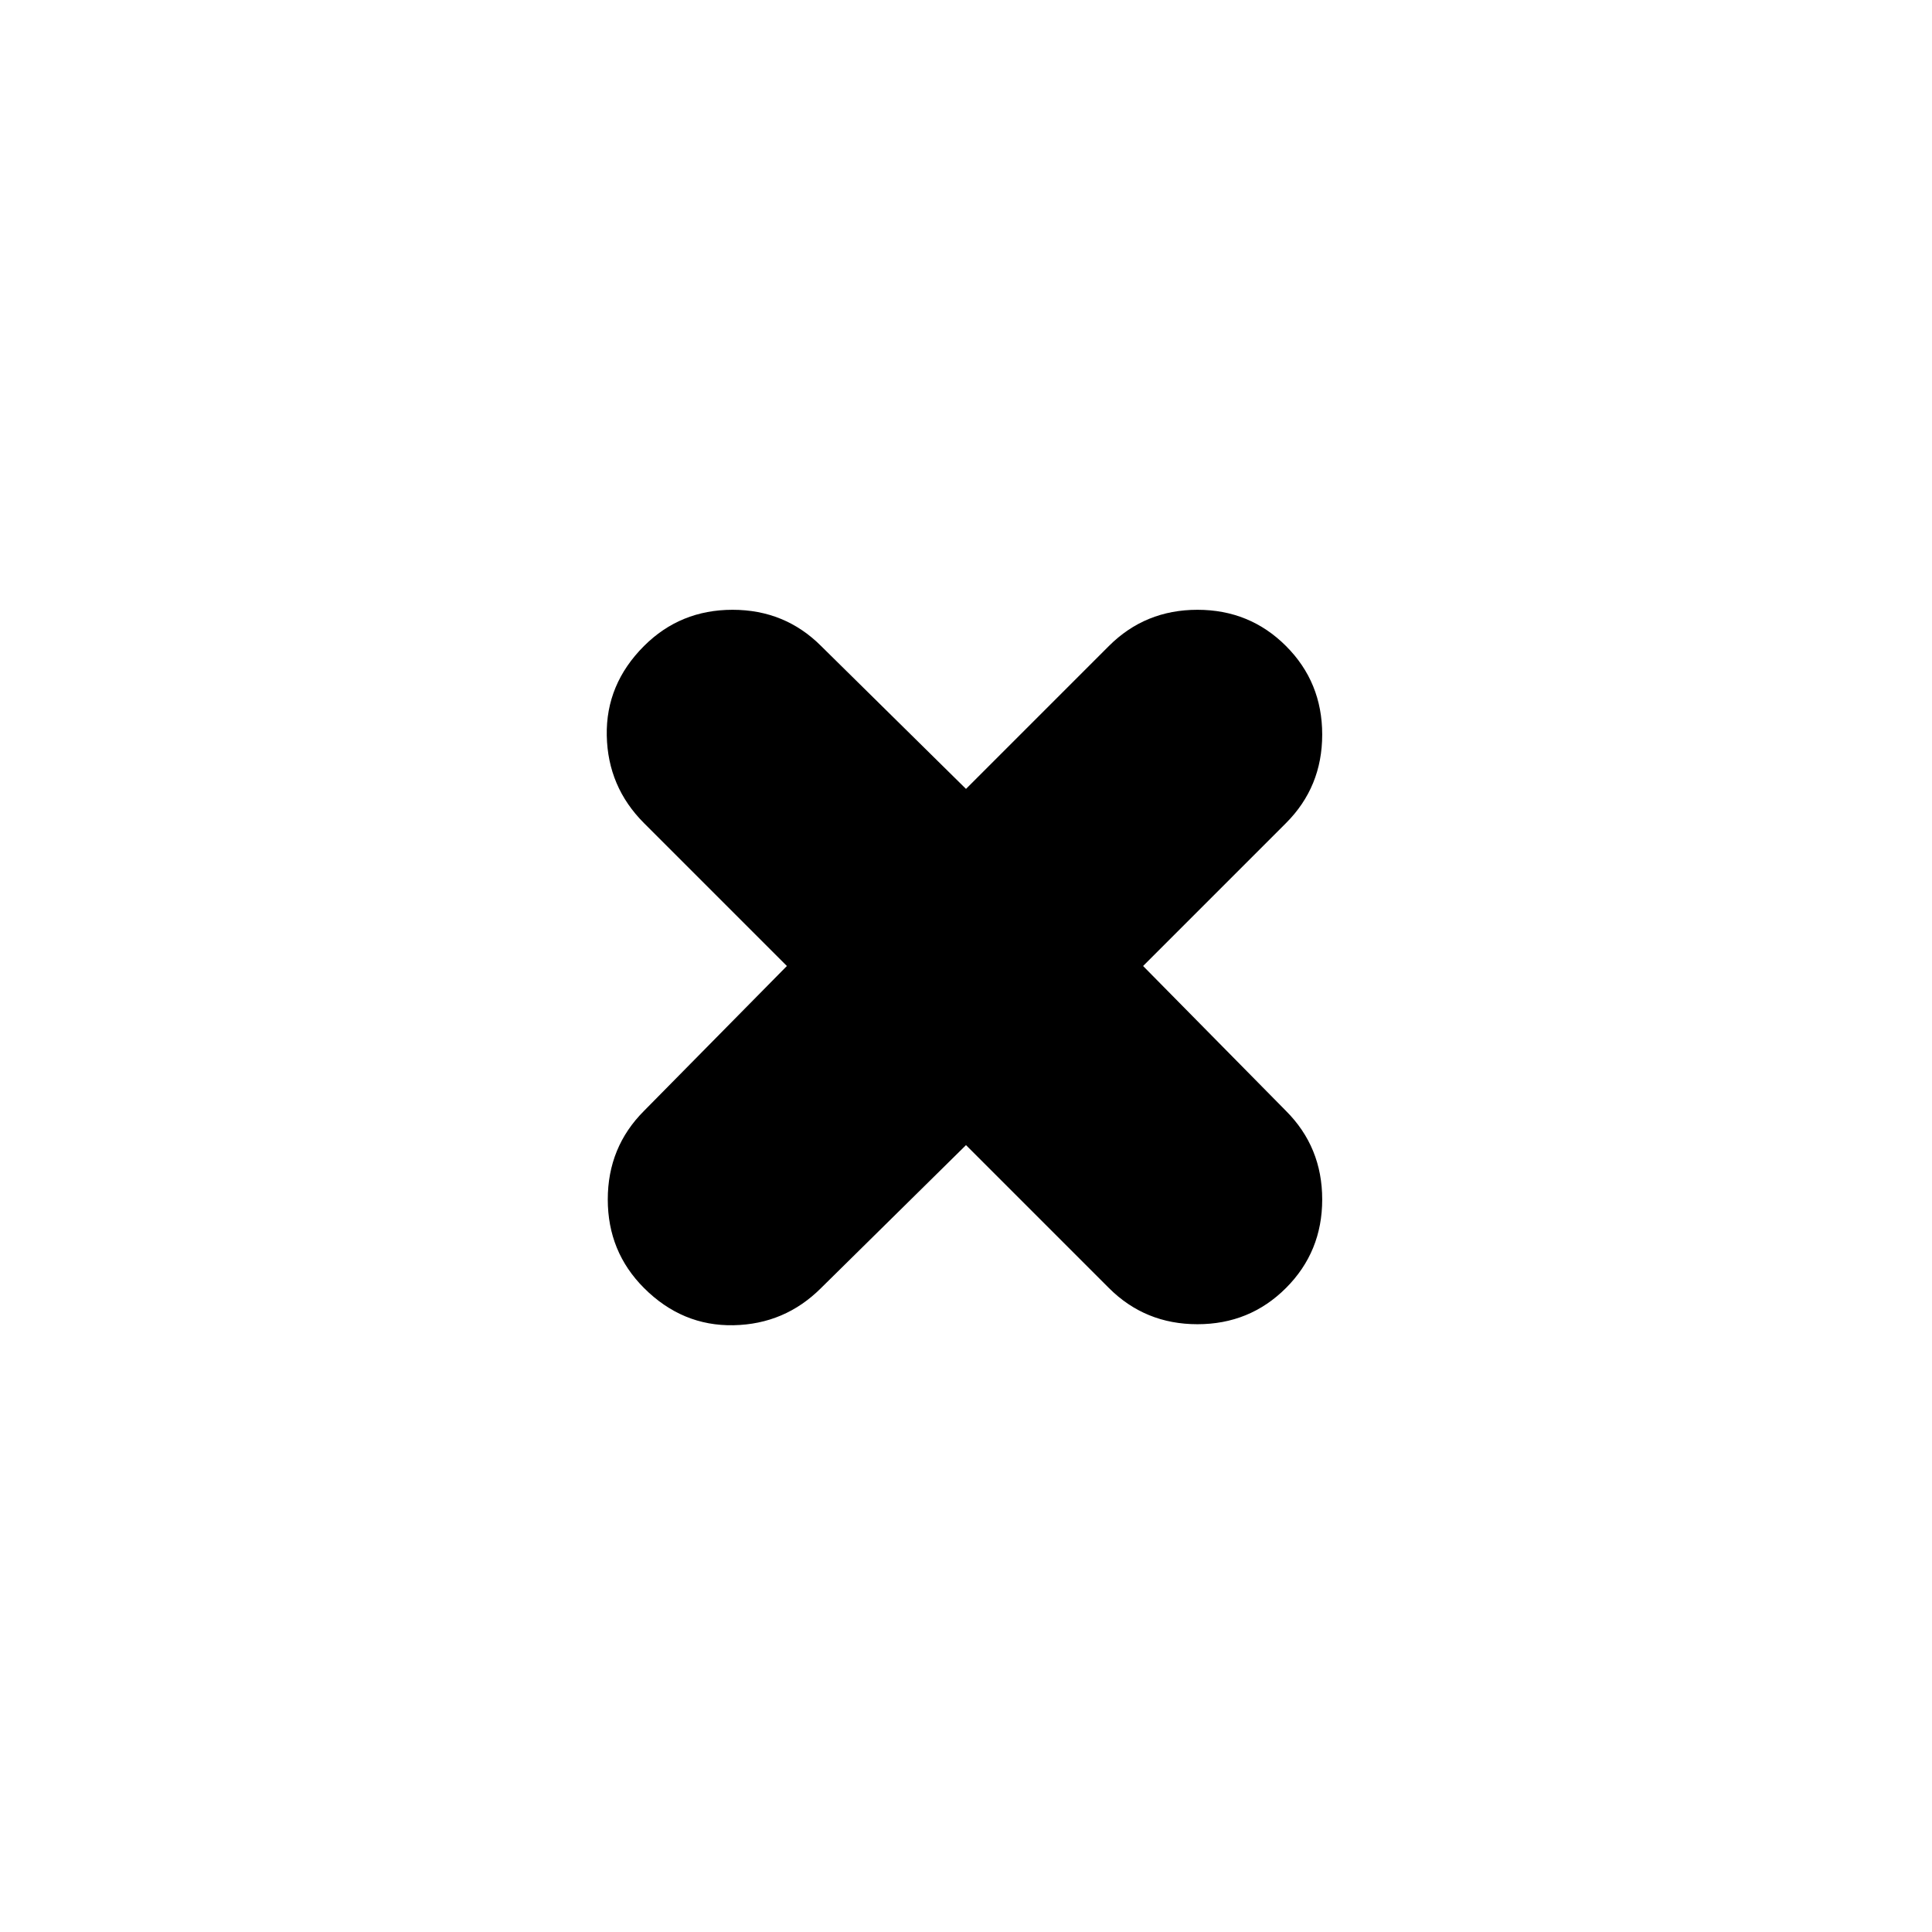 <svg xmlns="http://www.w3.org/2000/svg" height="24" viewBox="0 -960 960 960" width="24"><path d="m480-391-72 71q-18 18-43.5 18.5T320-320q-18-18-18-44t18-44l71-72-71-71q-18-18-18.5-43.5T320-639q18-18 44-18t44 18l72 71 71-71q18-18 44-18t44 18q18 18 18 44t-18 44l-71 71 71 72q18 18 18 44t-18 44q-18 18-44 18t-44-18l-71-71Z"/></svg>
